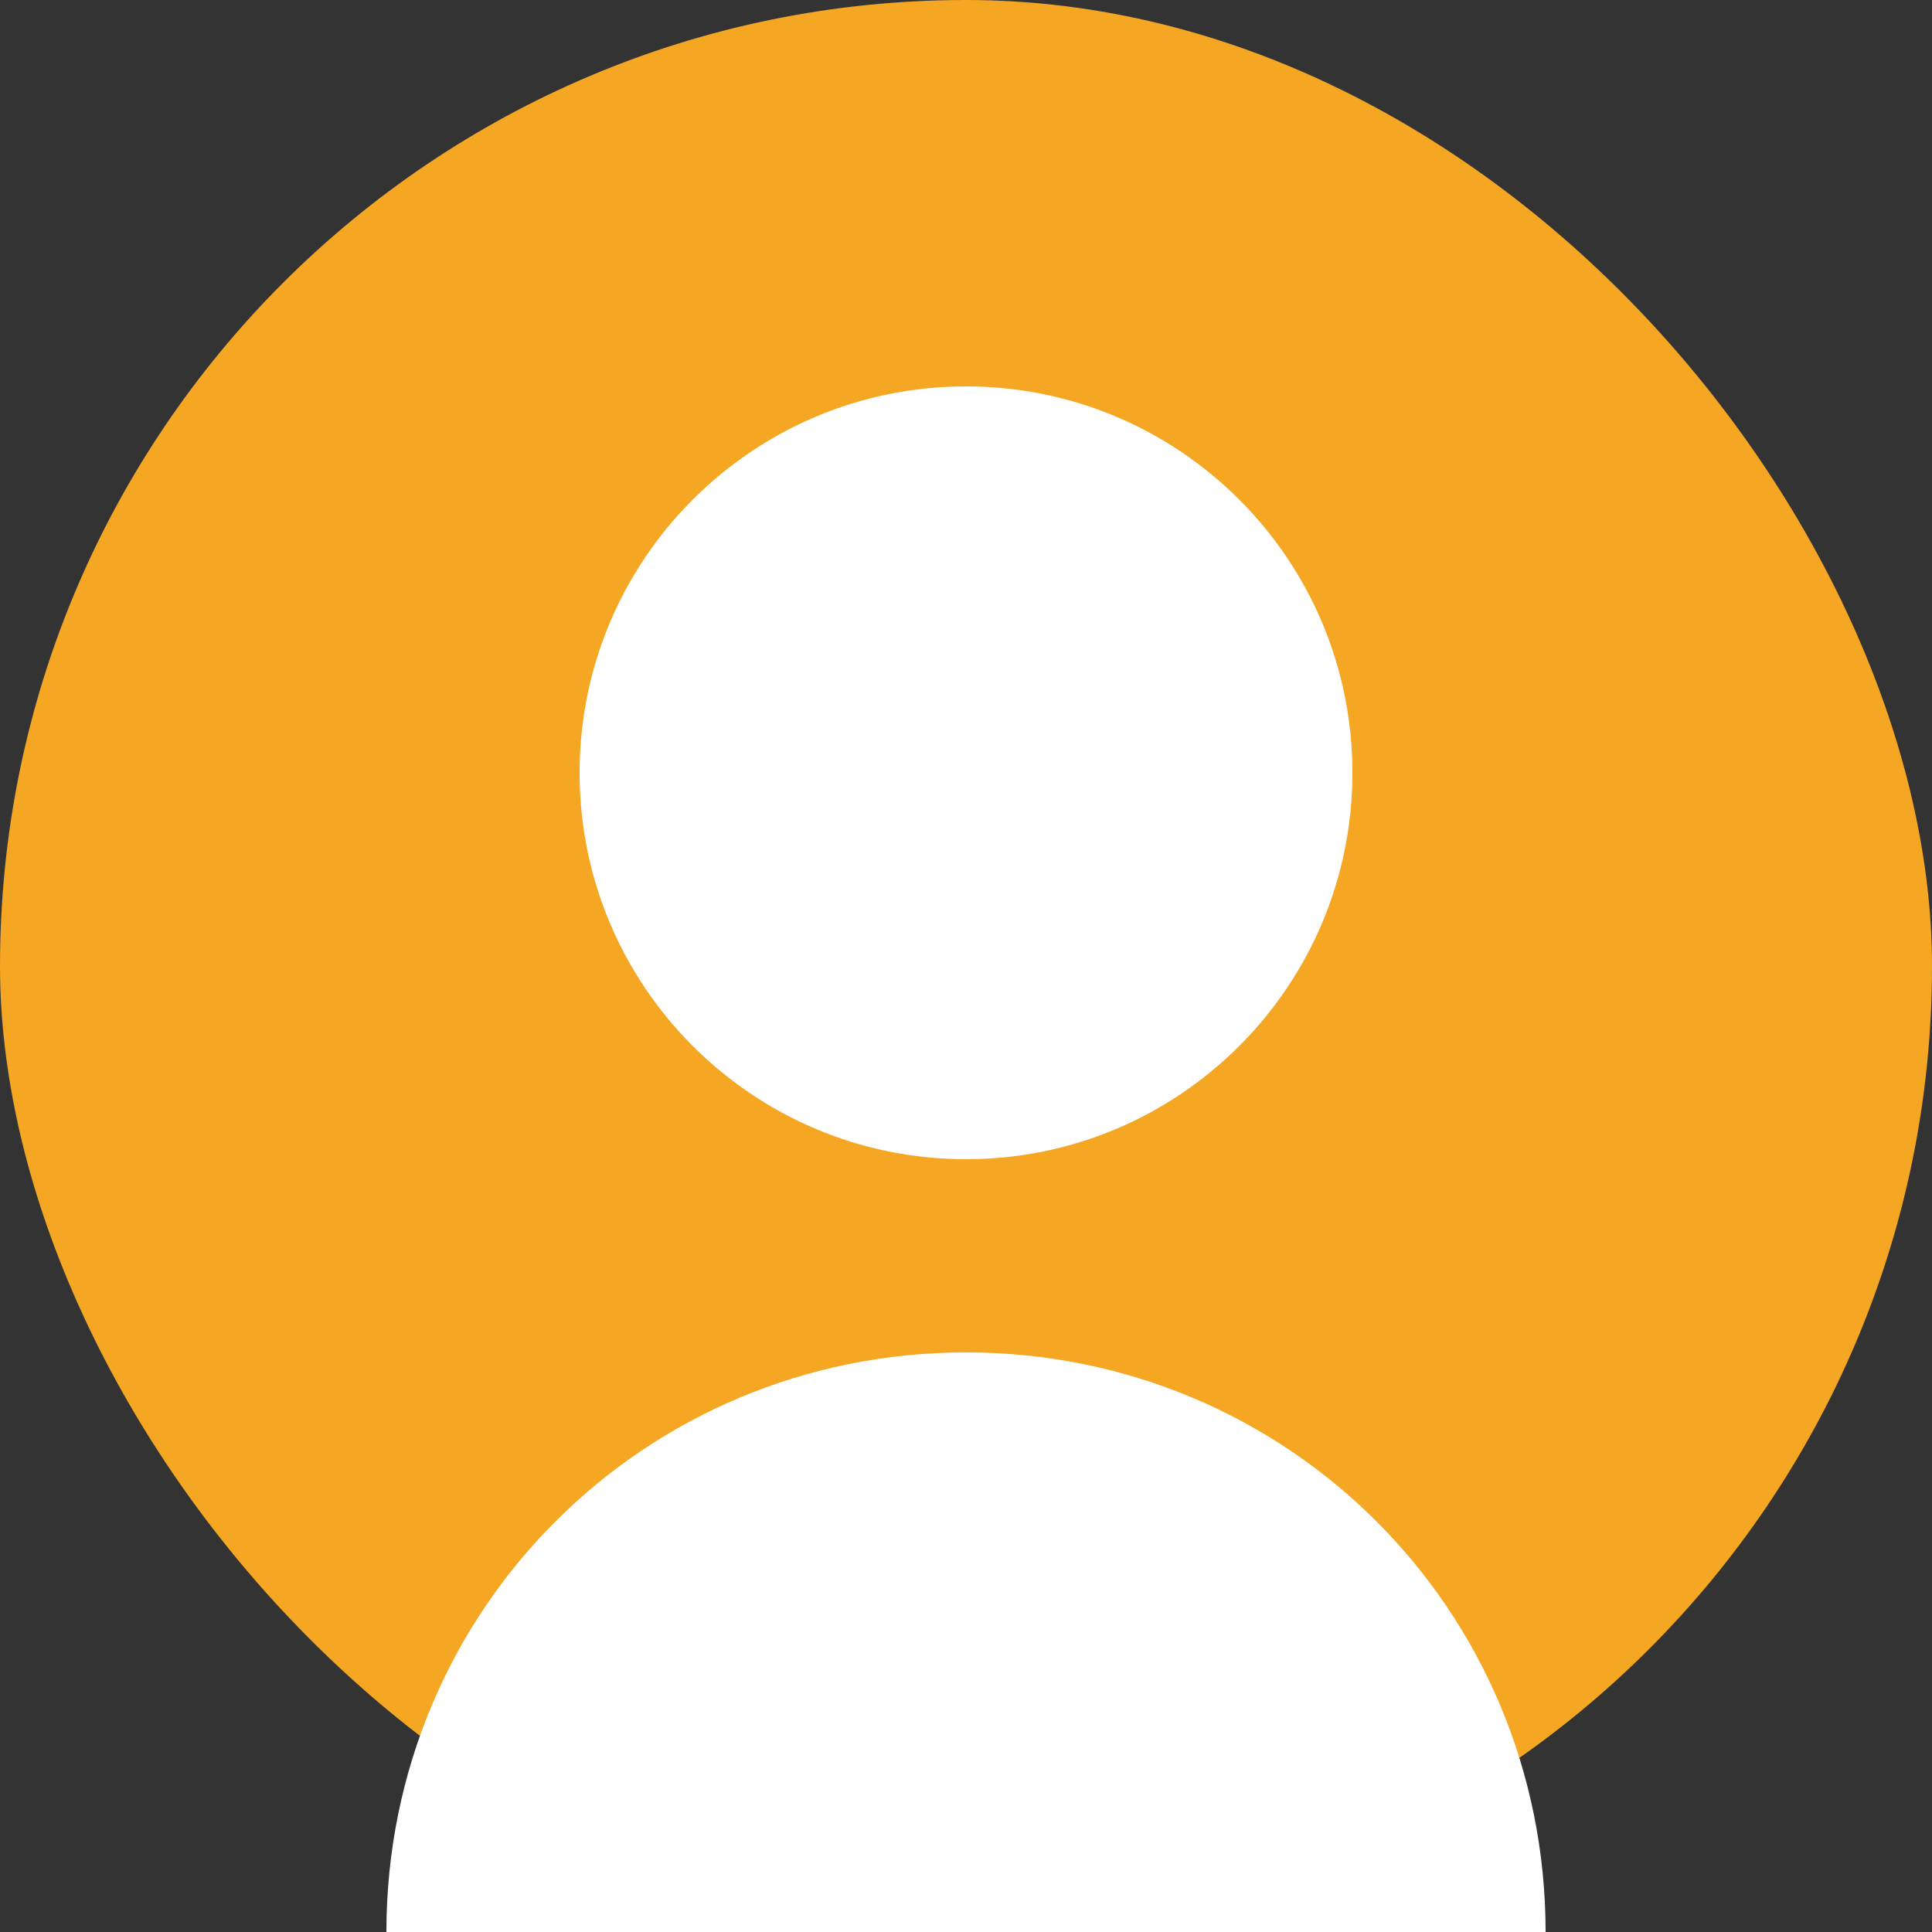 <svg width="200" height="200" viewBox="0 0 200 200" fill="none" xmlns="http://www.w3.org/2000/svg">
    <rect x="0" y="0" width="200" height="200" fill="#333333" stroke="none"/>
    <rect width="200" height="200" rx="100" fill="#F5A623"/>
    <path d="M100 120C122.091 120 140 102.091 140 80C140 57.909 122.091 40 100 40C77.909 40 60 57.909 60 80C60 102.091 77.909 120 100 120Z" fill="white"/>
    <path d="M100 140C66.667 140 40 166.667 40 200H160C160 166.667 133.333 140 100 140Z" fill="white"/>
</svg> 